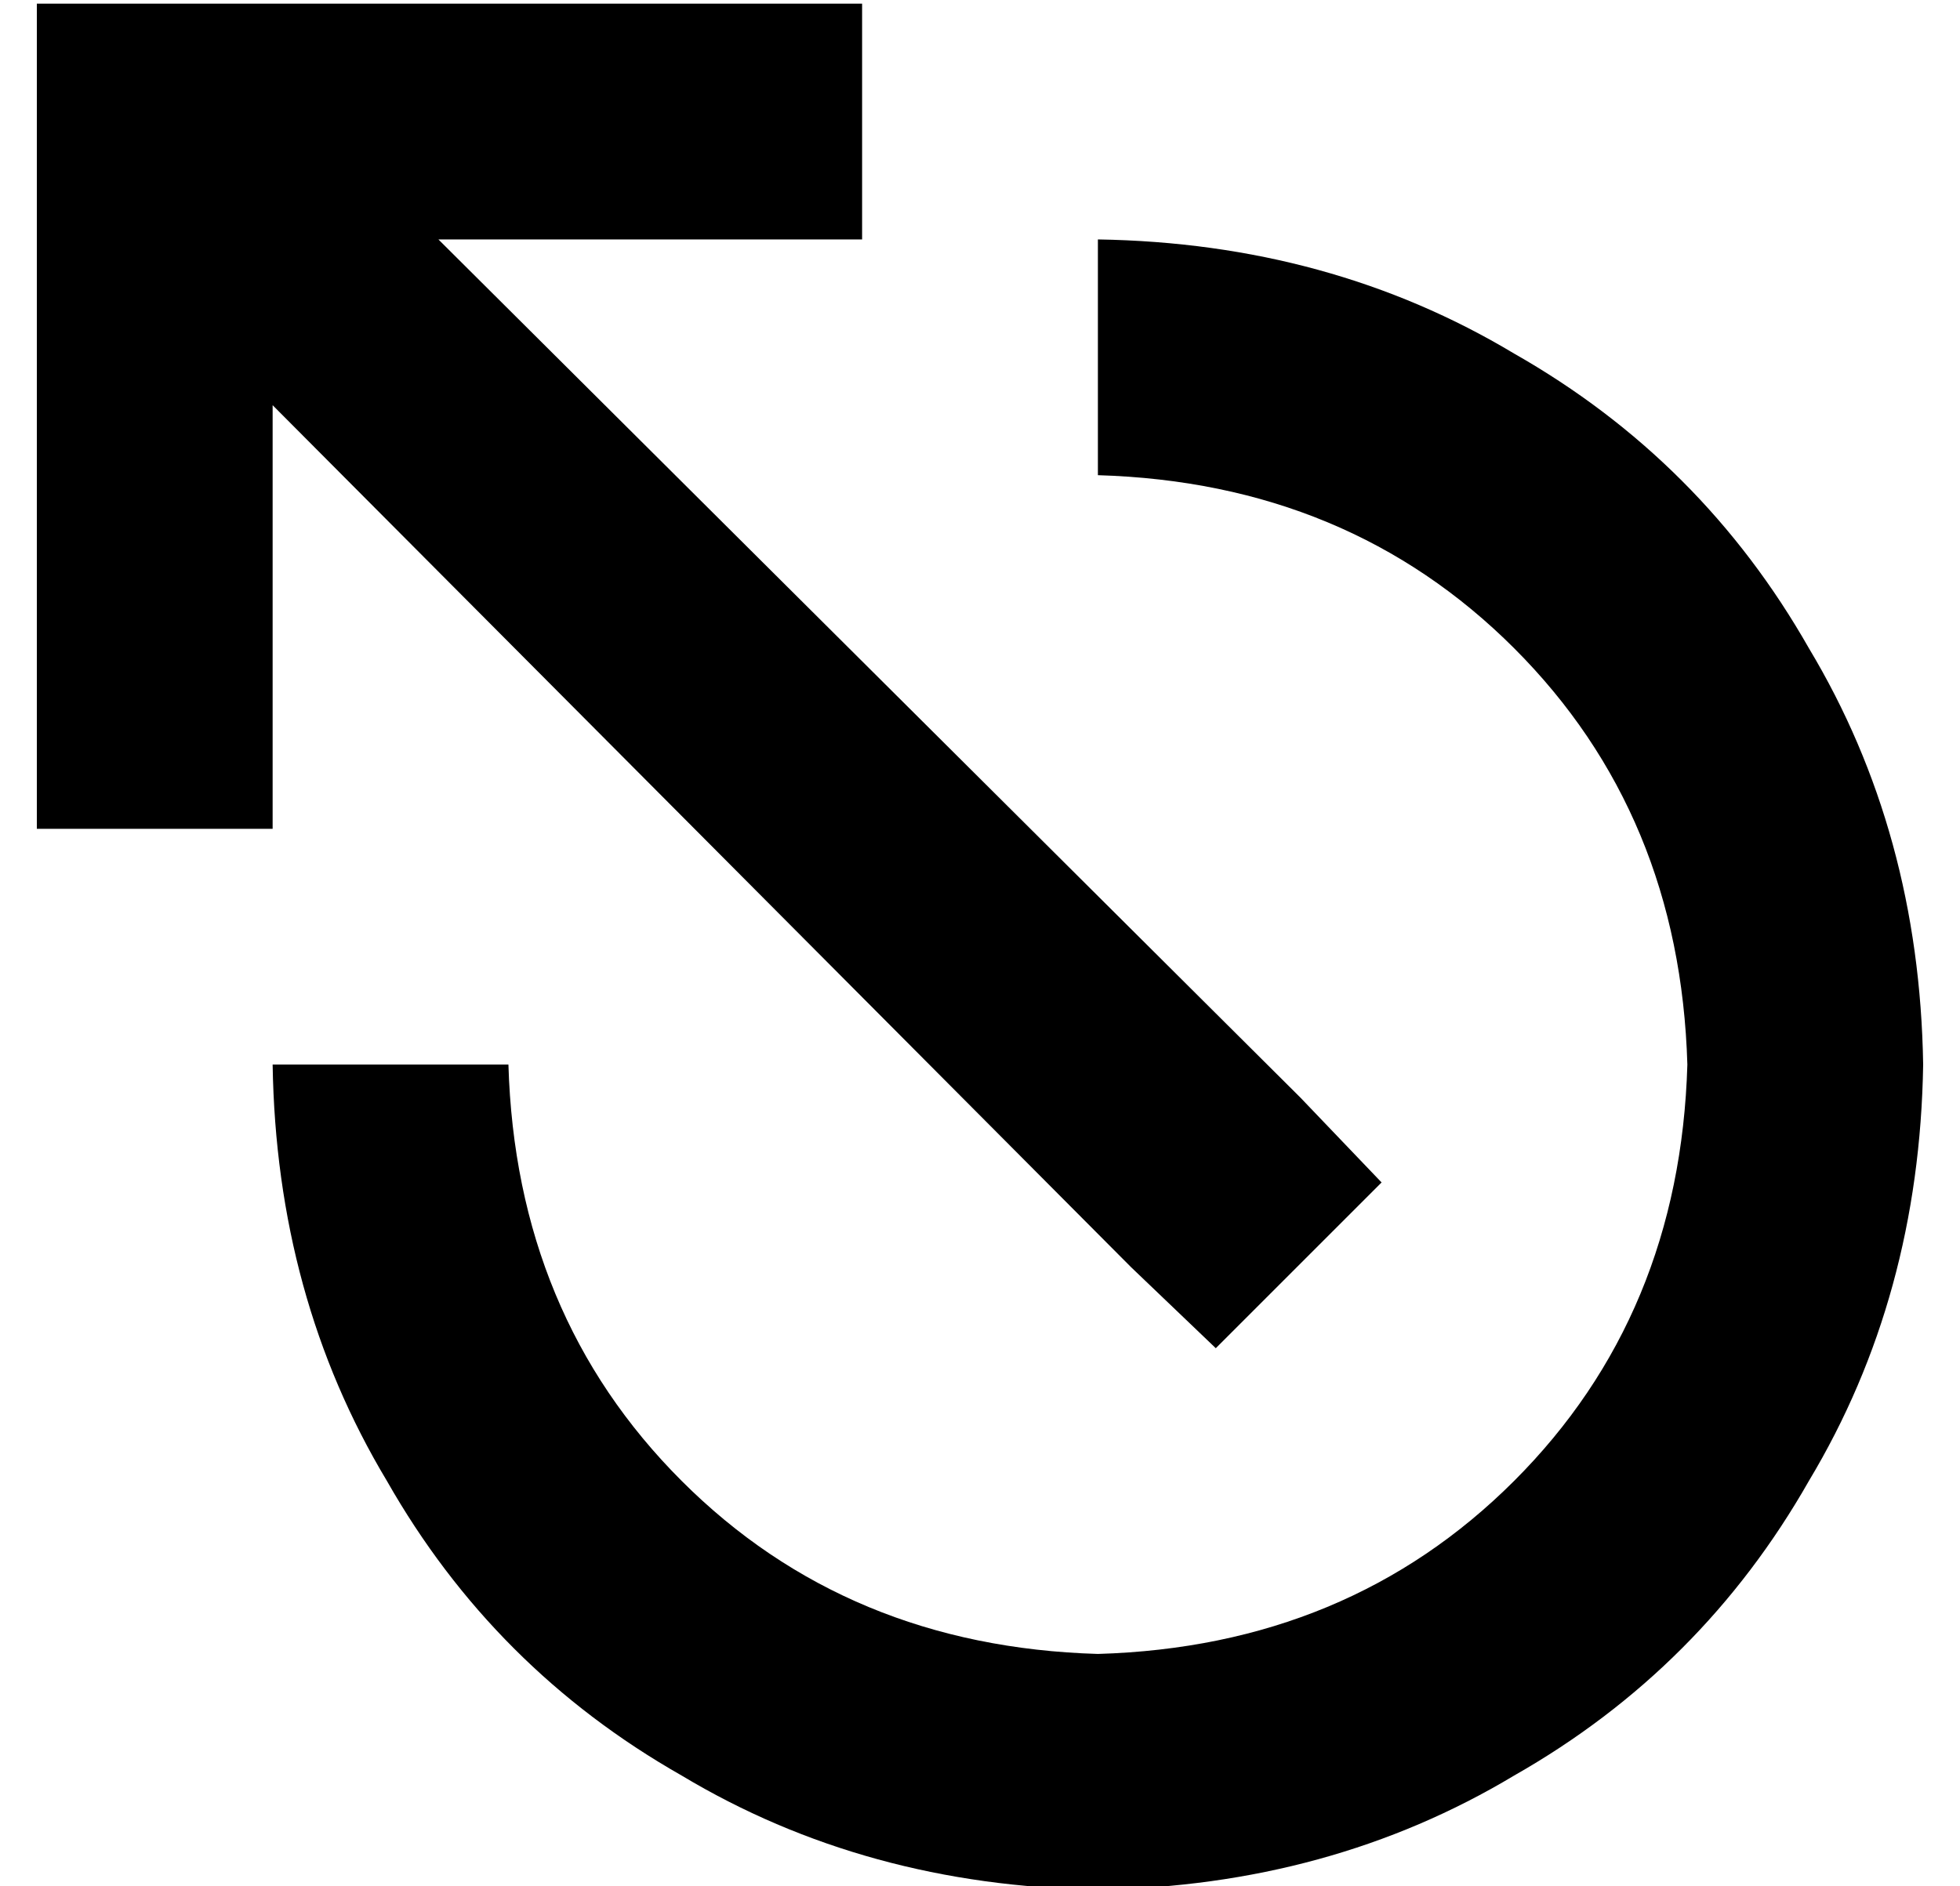 <?xml version="1.0" standalone="no"?>
<!DOCTYPE svg PUBLIC "-//W3C//DTD SVG 1.1//EN" "http://www.w3.org/Graphics/SVG/1.1/DTD/svg11.dtd" >
<svg xmlns="http://www.w3.org/2000/svg" xmlns:xlink="http://www.w3.org/1999/xlink" version="1.1" viewBox="-10 -40 532 512">
   <path fill="currentColor"
d="M32 -39h-32h32h-32v32v0v160v0v32v0h64v0v-32v0v-83v0l233 234v0l23 22v0l45 -45v0l-22 -23v0l-234 -233v0h83h32v-64v0h-32h-160zM288 89q68 2 113 47v0v0q45 45 47 113q-2 68 -47 113t-113 47q-68 -2 -113 -47t-47 -113h-64v0q1 63 31 113q29 51 80 80q50 30 113 31
q63 -1 113 -31q51 -29 80 -80q30 -50 31 -113q-1 -63 -31 -113q-29 -51 -80 -80q-50 -30 -113 -31v64v0z" />
</svg>
